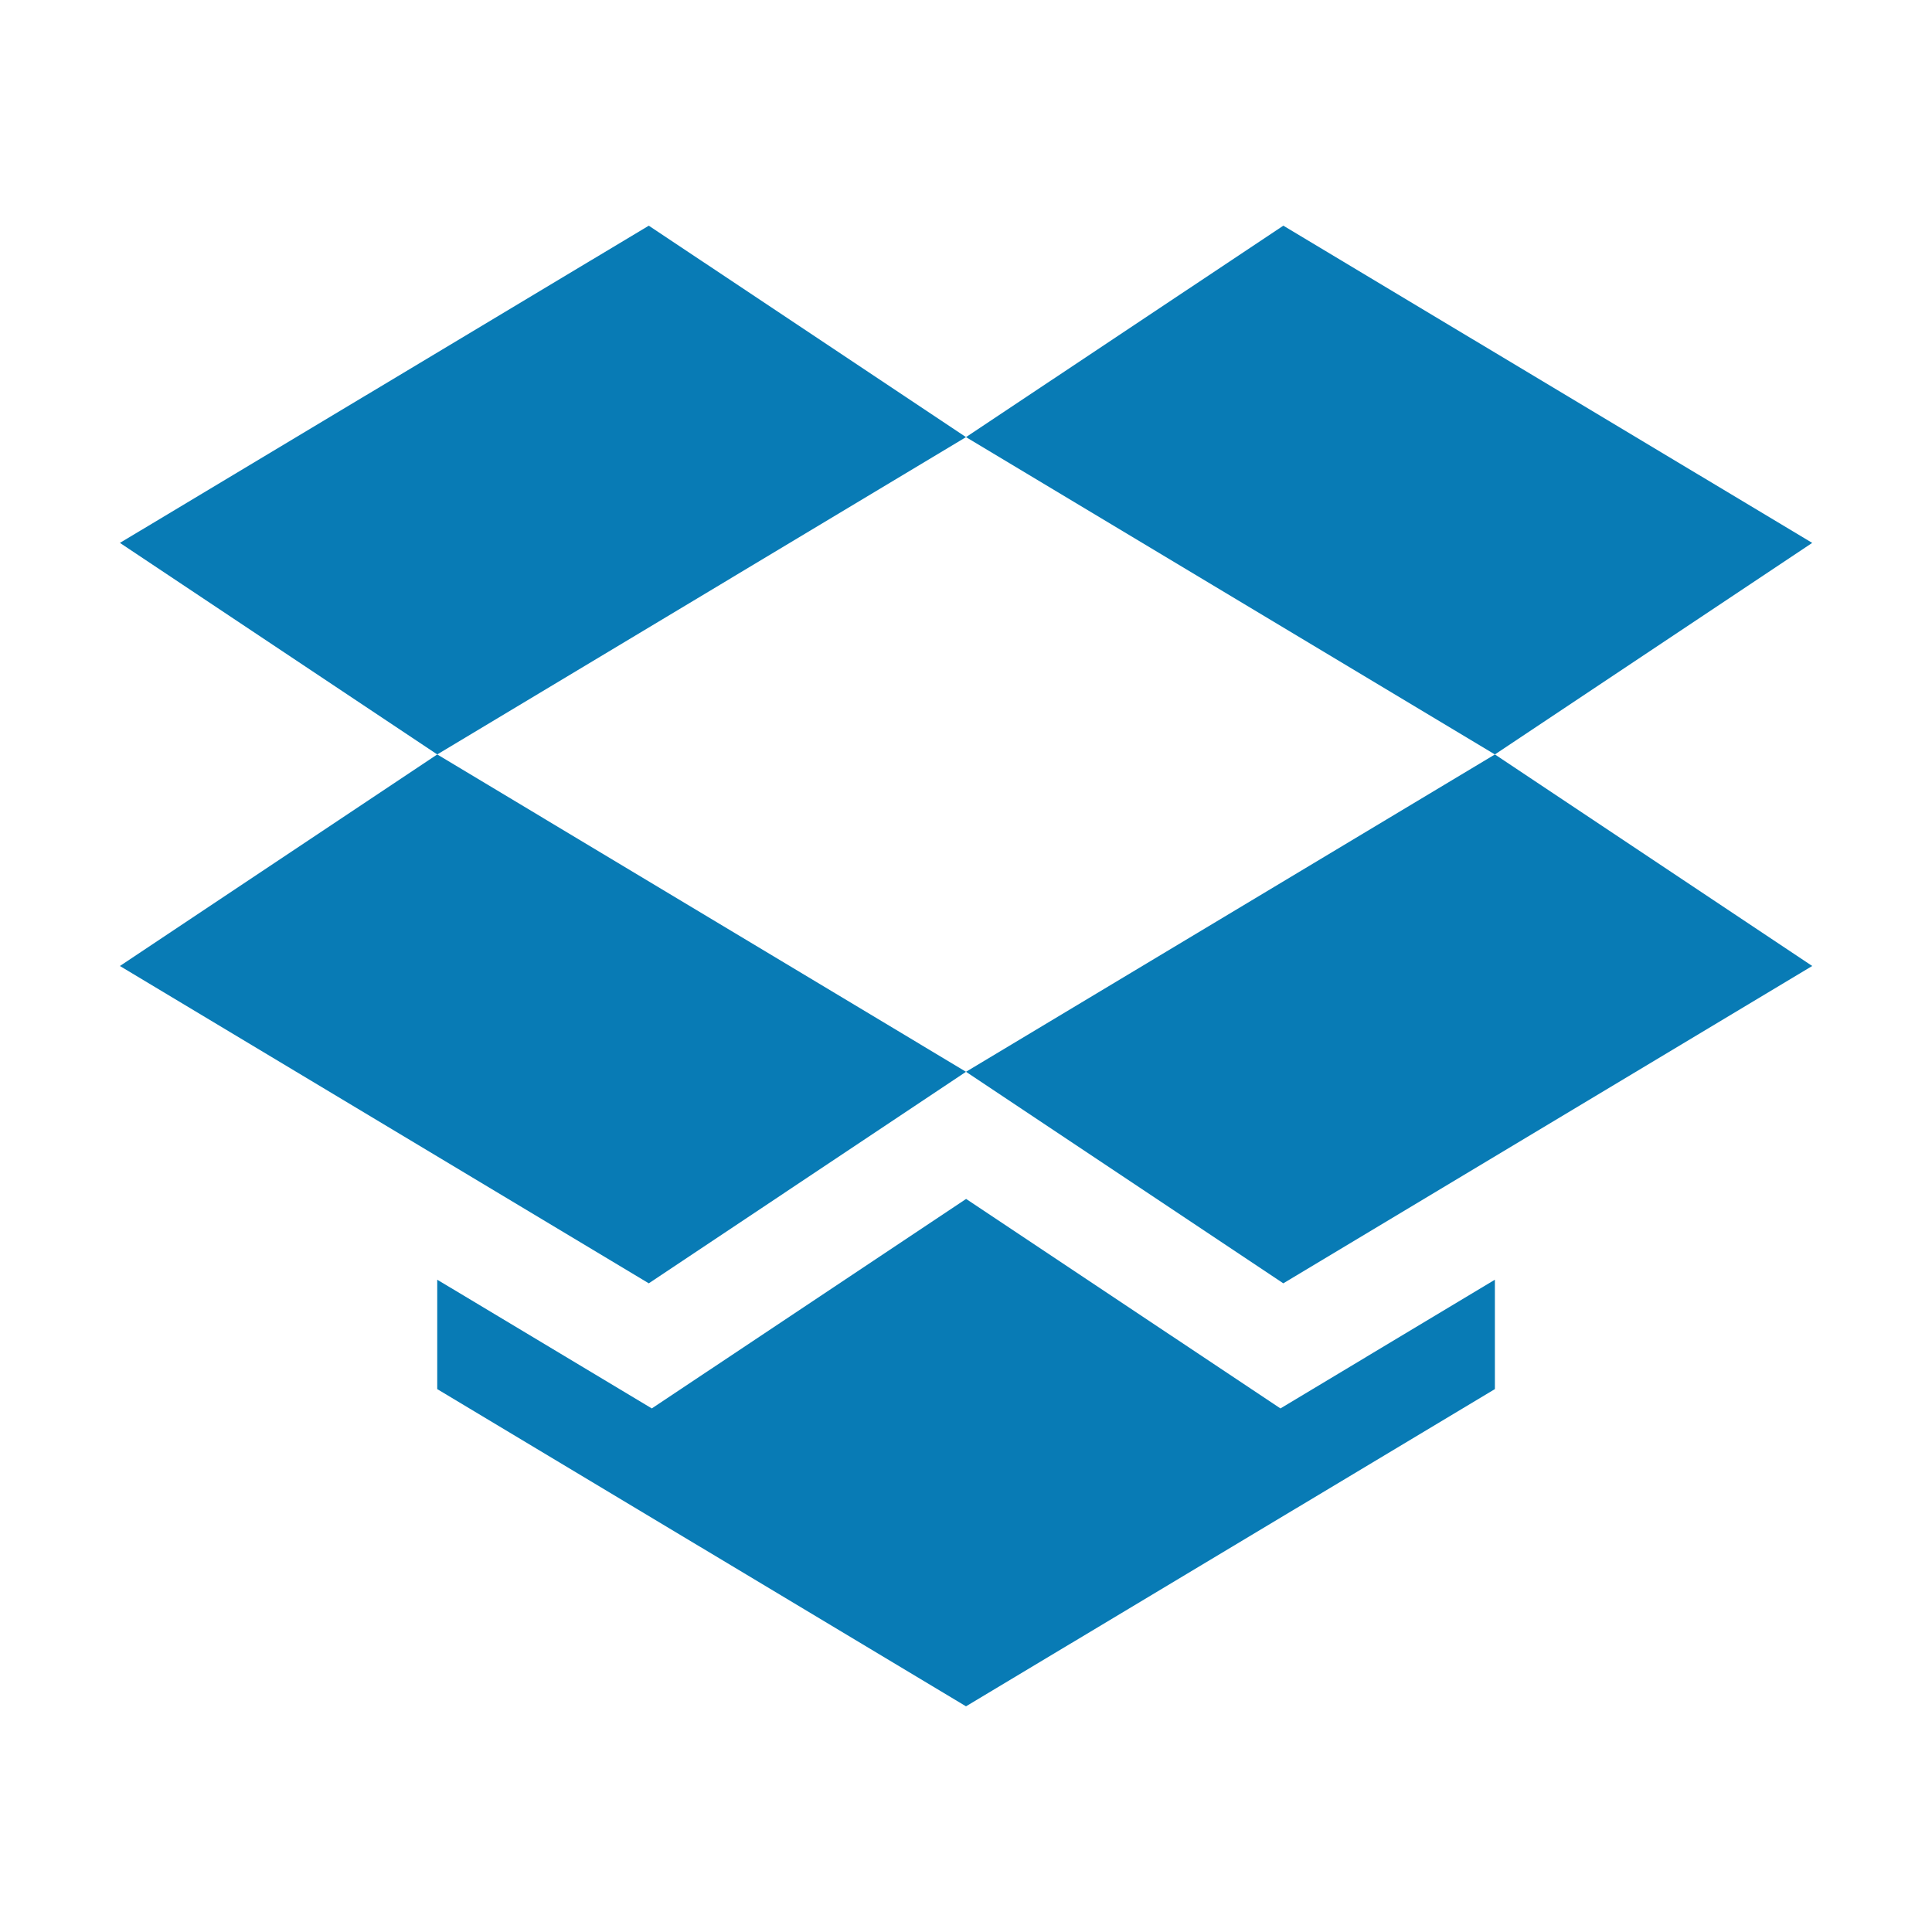 <svg width="16" height="16" viewBox="0 0 16 16" fill="none" xmlns="http://www.w3.org/2000/svg">
<path d="M10.628 1.869L15.008 4.496L12.38 6.248L8 3.62L10.628 1.869Z" fill="#087BB5"/>
<path d="M3.621 6.248L8 3.62L5.373 1.869L0.993 4.496L3.621 6.248Z" fill="#087BB5"/>
<path d="M8 8.876L5.373 10.628L0.993 8L3.621 6.248L8 8.876Z" fill="#087BB5"/>
<path d="M8 8.876L10.628 10.628L15.008 8L12.38 6.248L8 8.876Z" fill="#087BB5"/>
<path d="M5.398 11.664L3.621 10.598V11.504L8 14.131L12.38 11.504V10.598L10.604 11.664L8.001 9.929L5.398 11.664Z" fill="#087BB5"/>
</svg>
